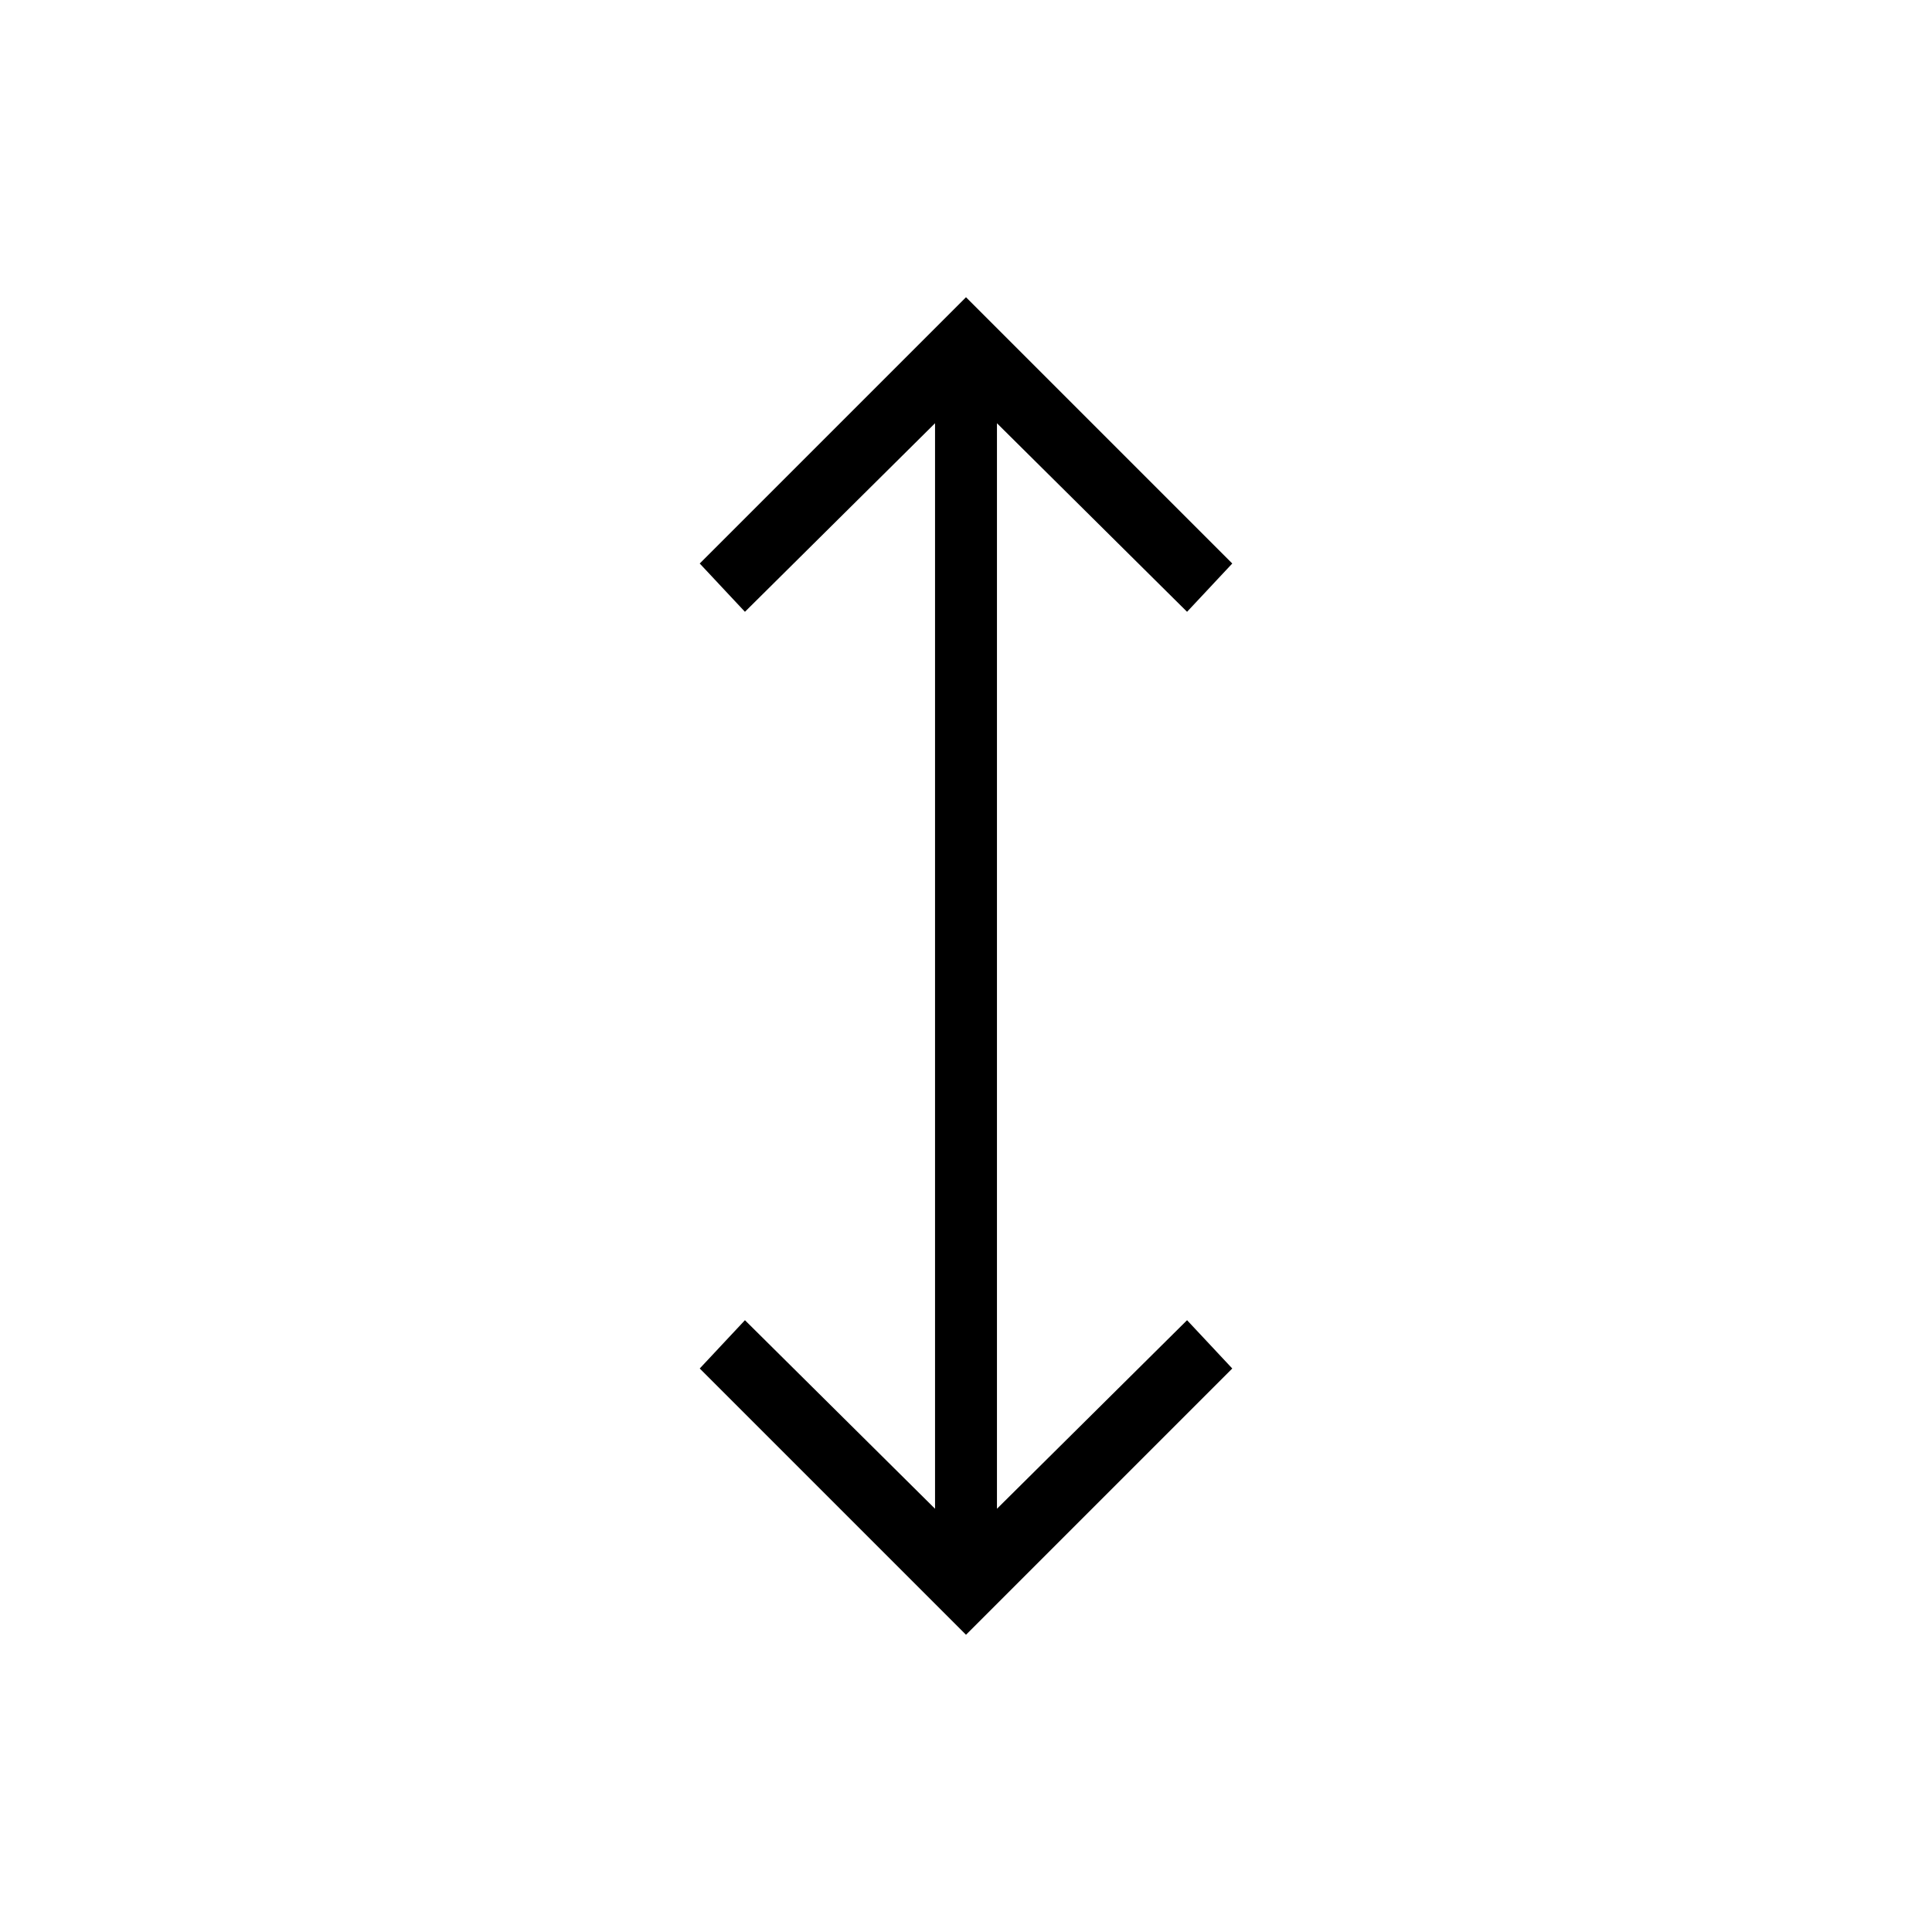 <svg xmlns="http://www.w3.org/2000/svg" width="48" height="48" viewBox="0 96 960 960"><path d="M480 908.308 347.692 776l22.462-24 94.461 93.692V306.308L370.154 400l-22.462-24L480 243.692 612.308 376l-22.462 24-94.461-93.692v539.384L589.846 752l22.462 24L480 908.308Z"/></svg>